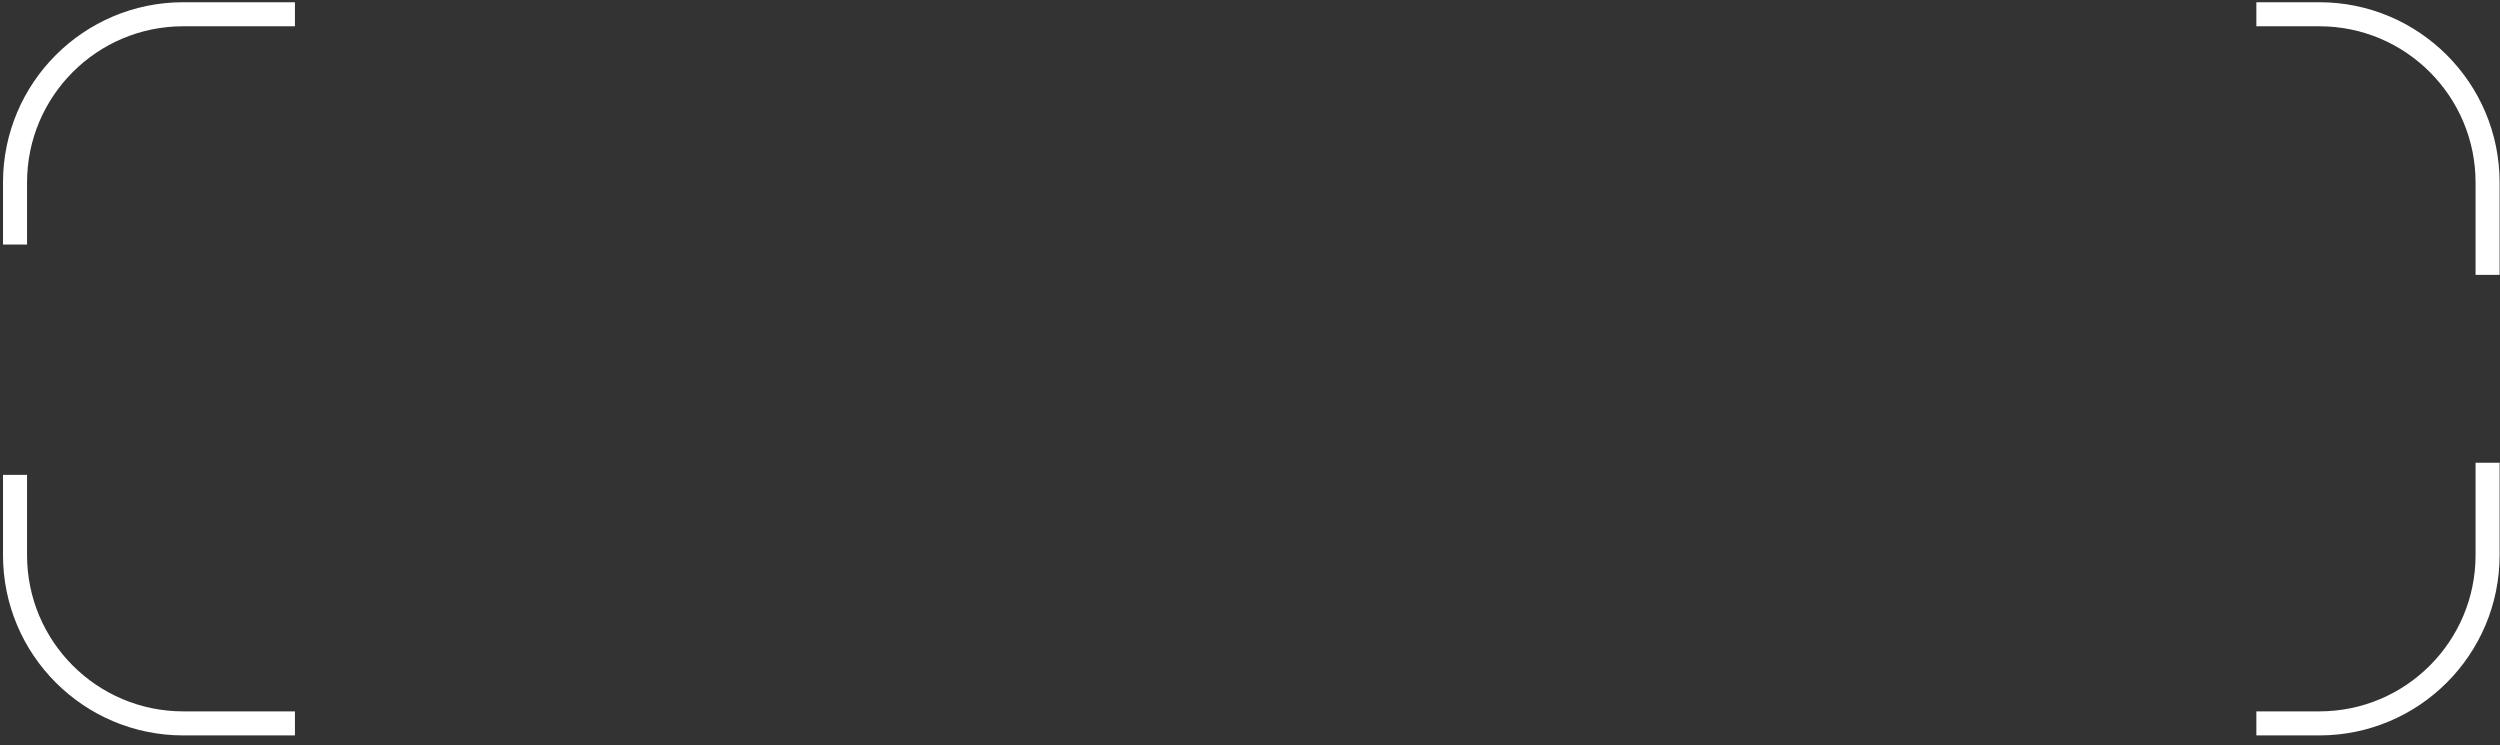 <svg width="208" height="62" viewBox="0 0 208 62" fill="none" xmlns="http://www.w3.org/2000/svg">
<rect x="0" y="0" width="208" height="62" fill="#333333" stroke="none"/>
<path d="M187.729 1.186H192.967C200.699 1.186 206.967 7.454 206.967 15.186V22.87M24.538 1.186H15.25C7.518 1.186 1.25 7.454 1.25 15.186V20.348M24.538 60.186H15.25C7.518 60.186 1.25 53.918 1.25 46.186V39.511M187.729 60.186H192.967C200.699 60.186 206.967 53.918 206.967 46.186V38.502" stroke="white" stroke-width="2"/>
</svg>
